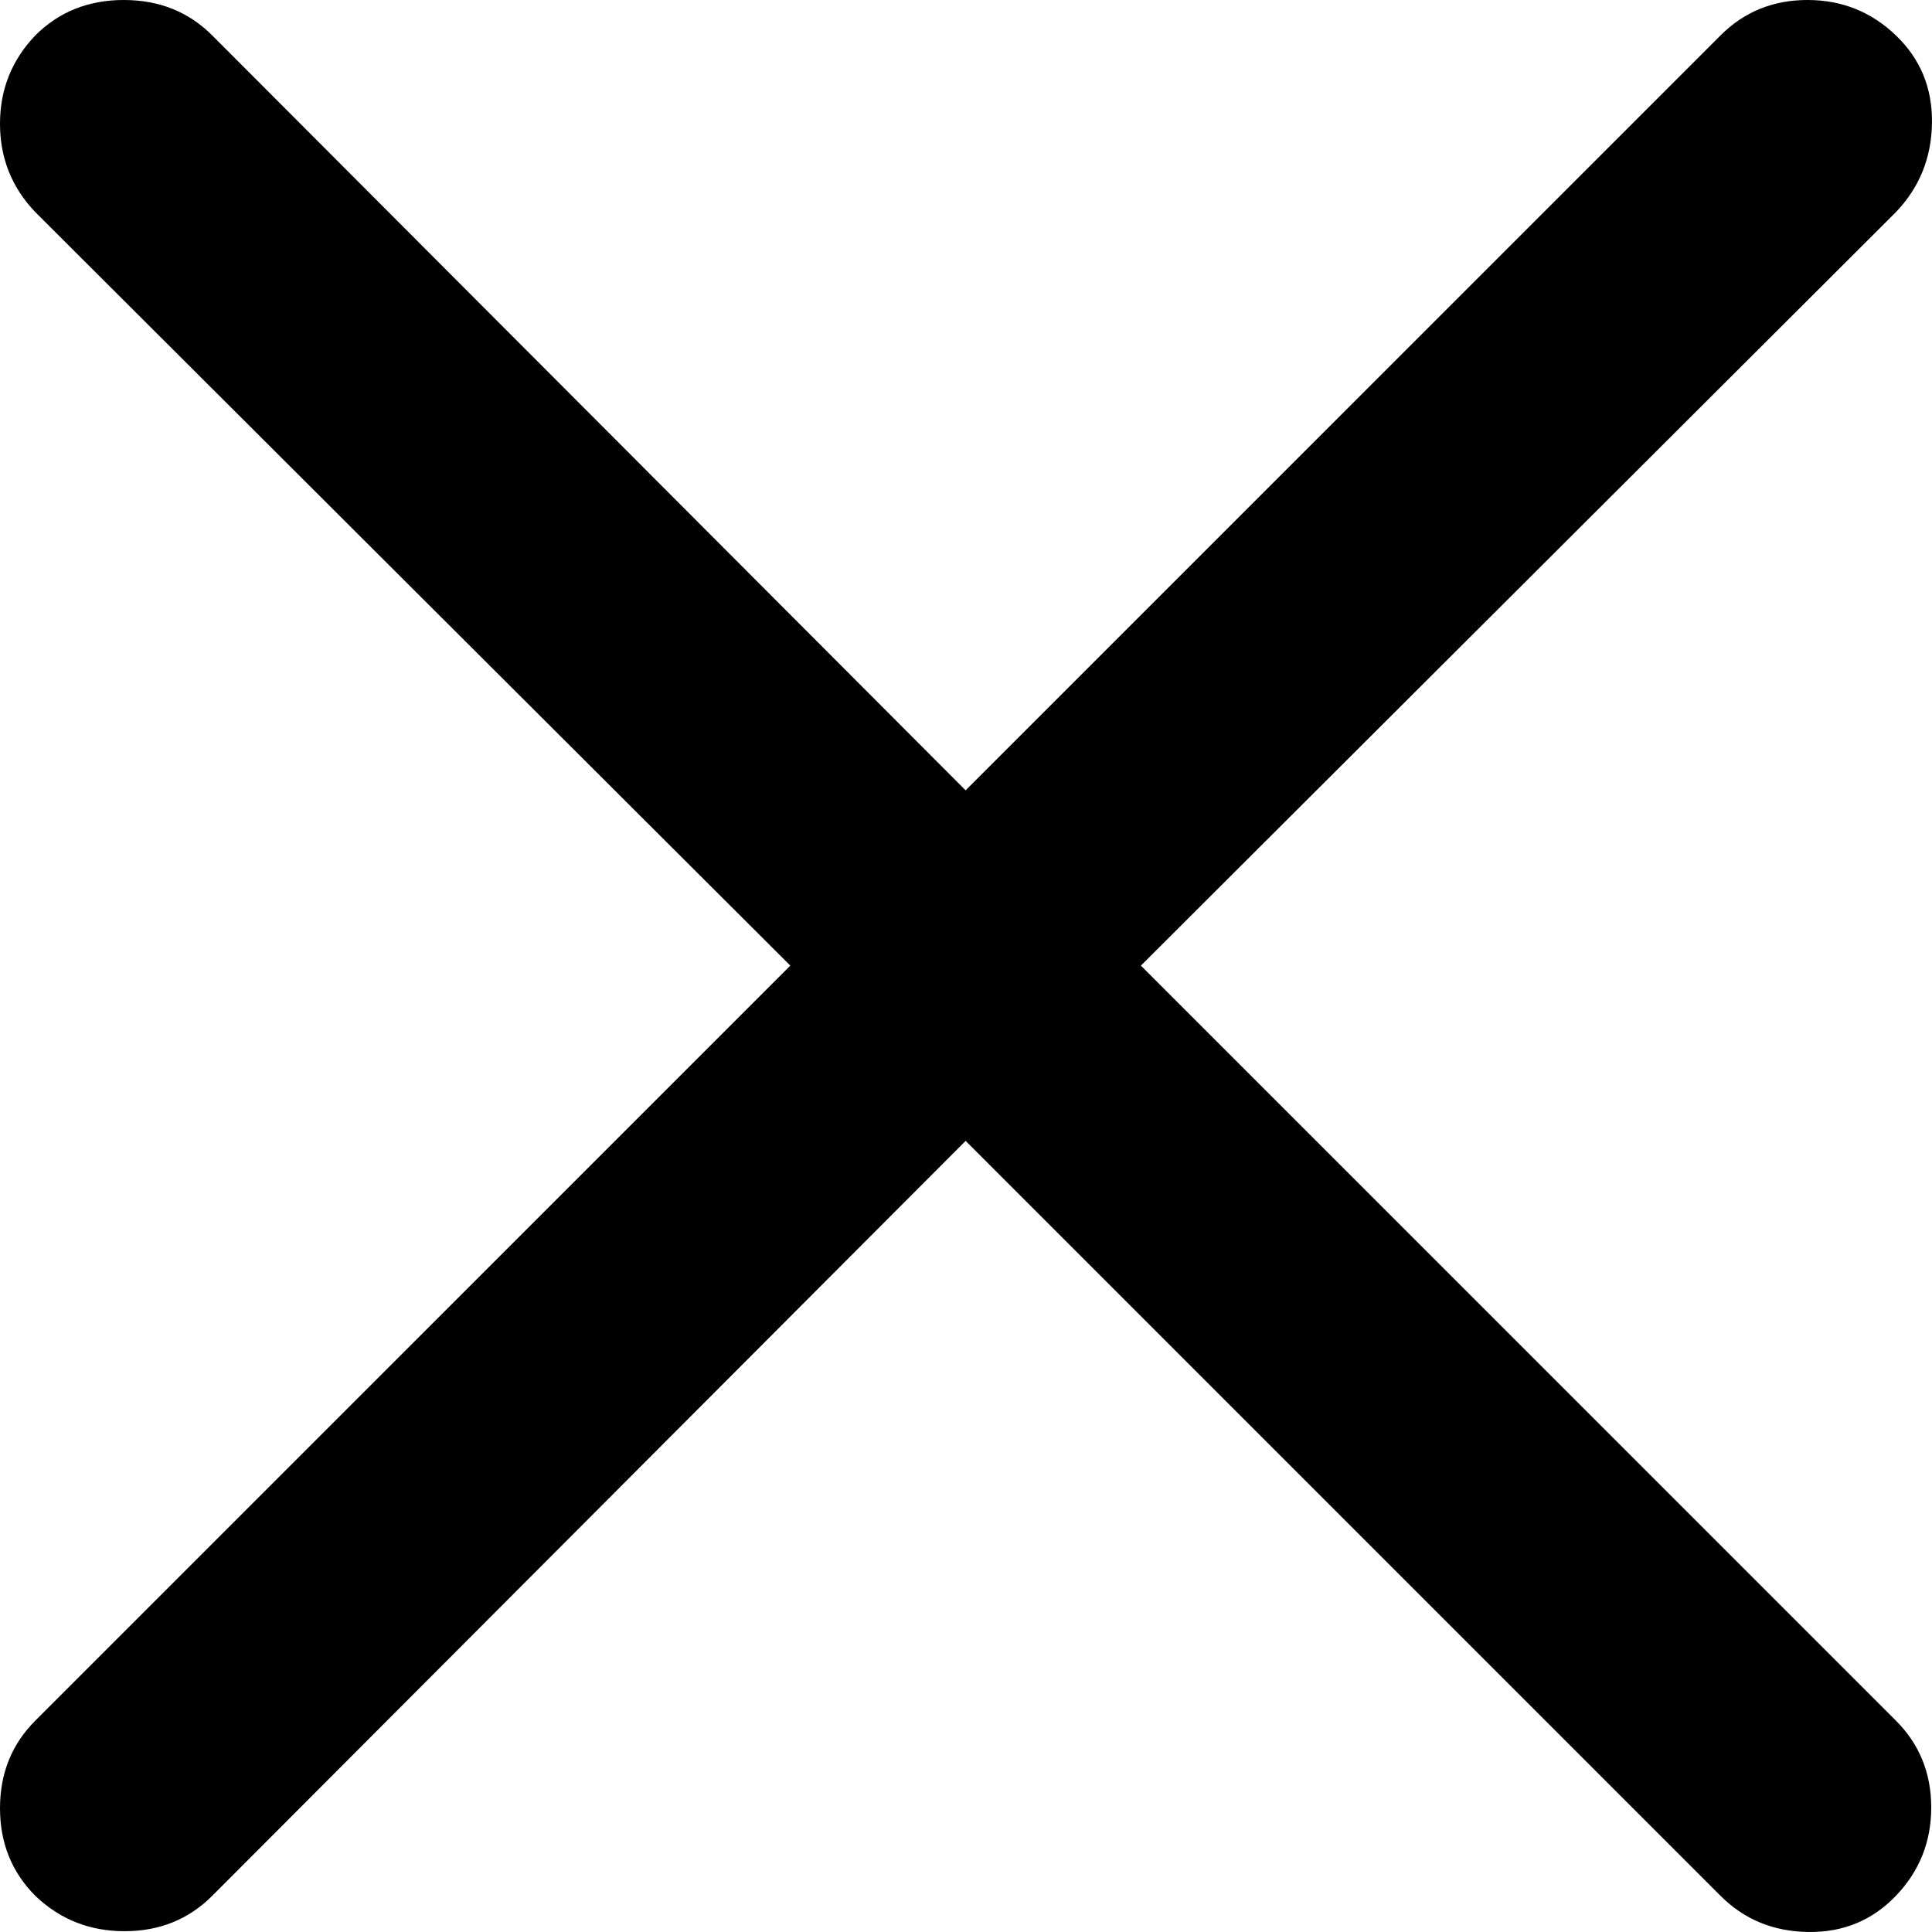<svg width="75" height="75" viewBox="0 0 75 75" fill="none" xmlns="http://www.w3.org/2000/svg">
<path d="M1.373 73.597C2.328 74.512 3.482 74.969 4.835 74.969C6.188 74.969 7.322 74.512 8.237 73.597L37.485 44.289L66.792 73.597C67.707 74.512 68.841 74.98 70.194 74.999C71.547 75.019 72.681 74.552 73.597 73.597C74.512 72.642 74.97 71.498 74.97 70.165C74.97 68.832 74.512 67.707 73.597 66.792L44.289 37.485L73.597 8.237C74.512 7.282 74.98 6.128 74.999 4.775C75.019 3.422 74.552 2.288 73.597 1.373C72.642 0.458 71.498 0 70.165 0C68.831 0 67.707 0.458 66.792 1.373L37.485 30.68L8.237 1.373C7.322 0.458 6.178 0 4.805 0C3.432 0 2.288 0.458 1.373 1.373C0.458 2.328 0 3.472 0 4.805C0 6.138 0.458 7.282 1.373 8.237L30.68 37.485L1.373 66.792C0.458 67.707 0 68.841 0 70.194C0 71.547 0.458 72.681 1.373 73.597Z" fill="black"/>
</svg>
